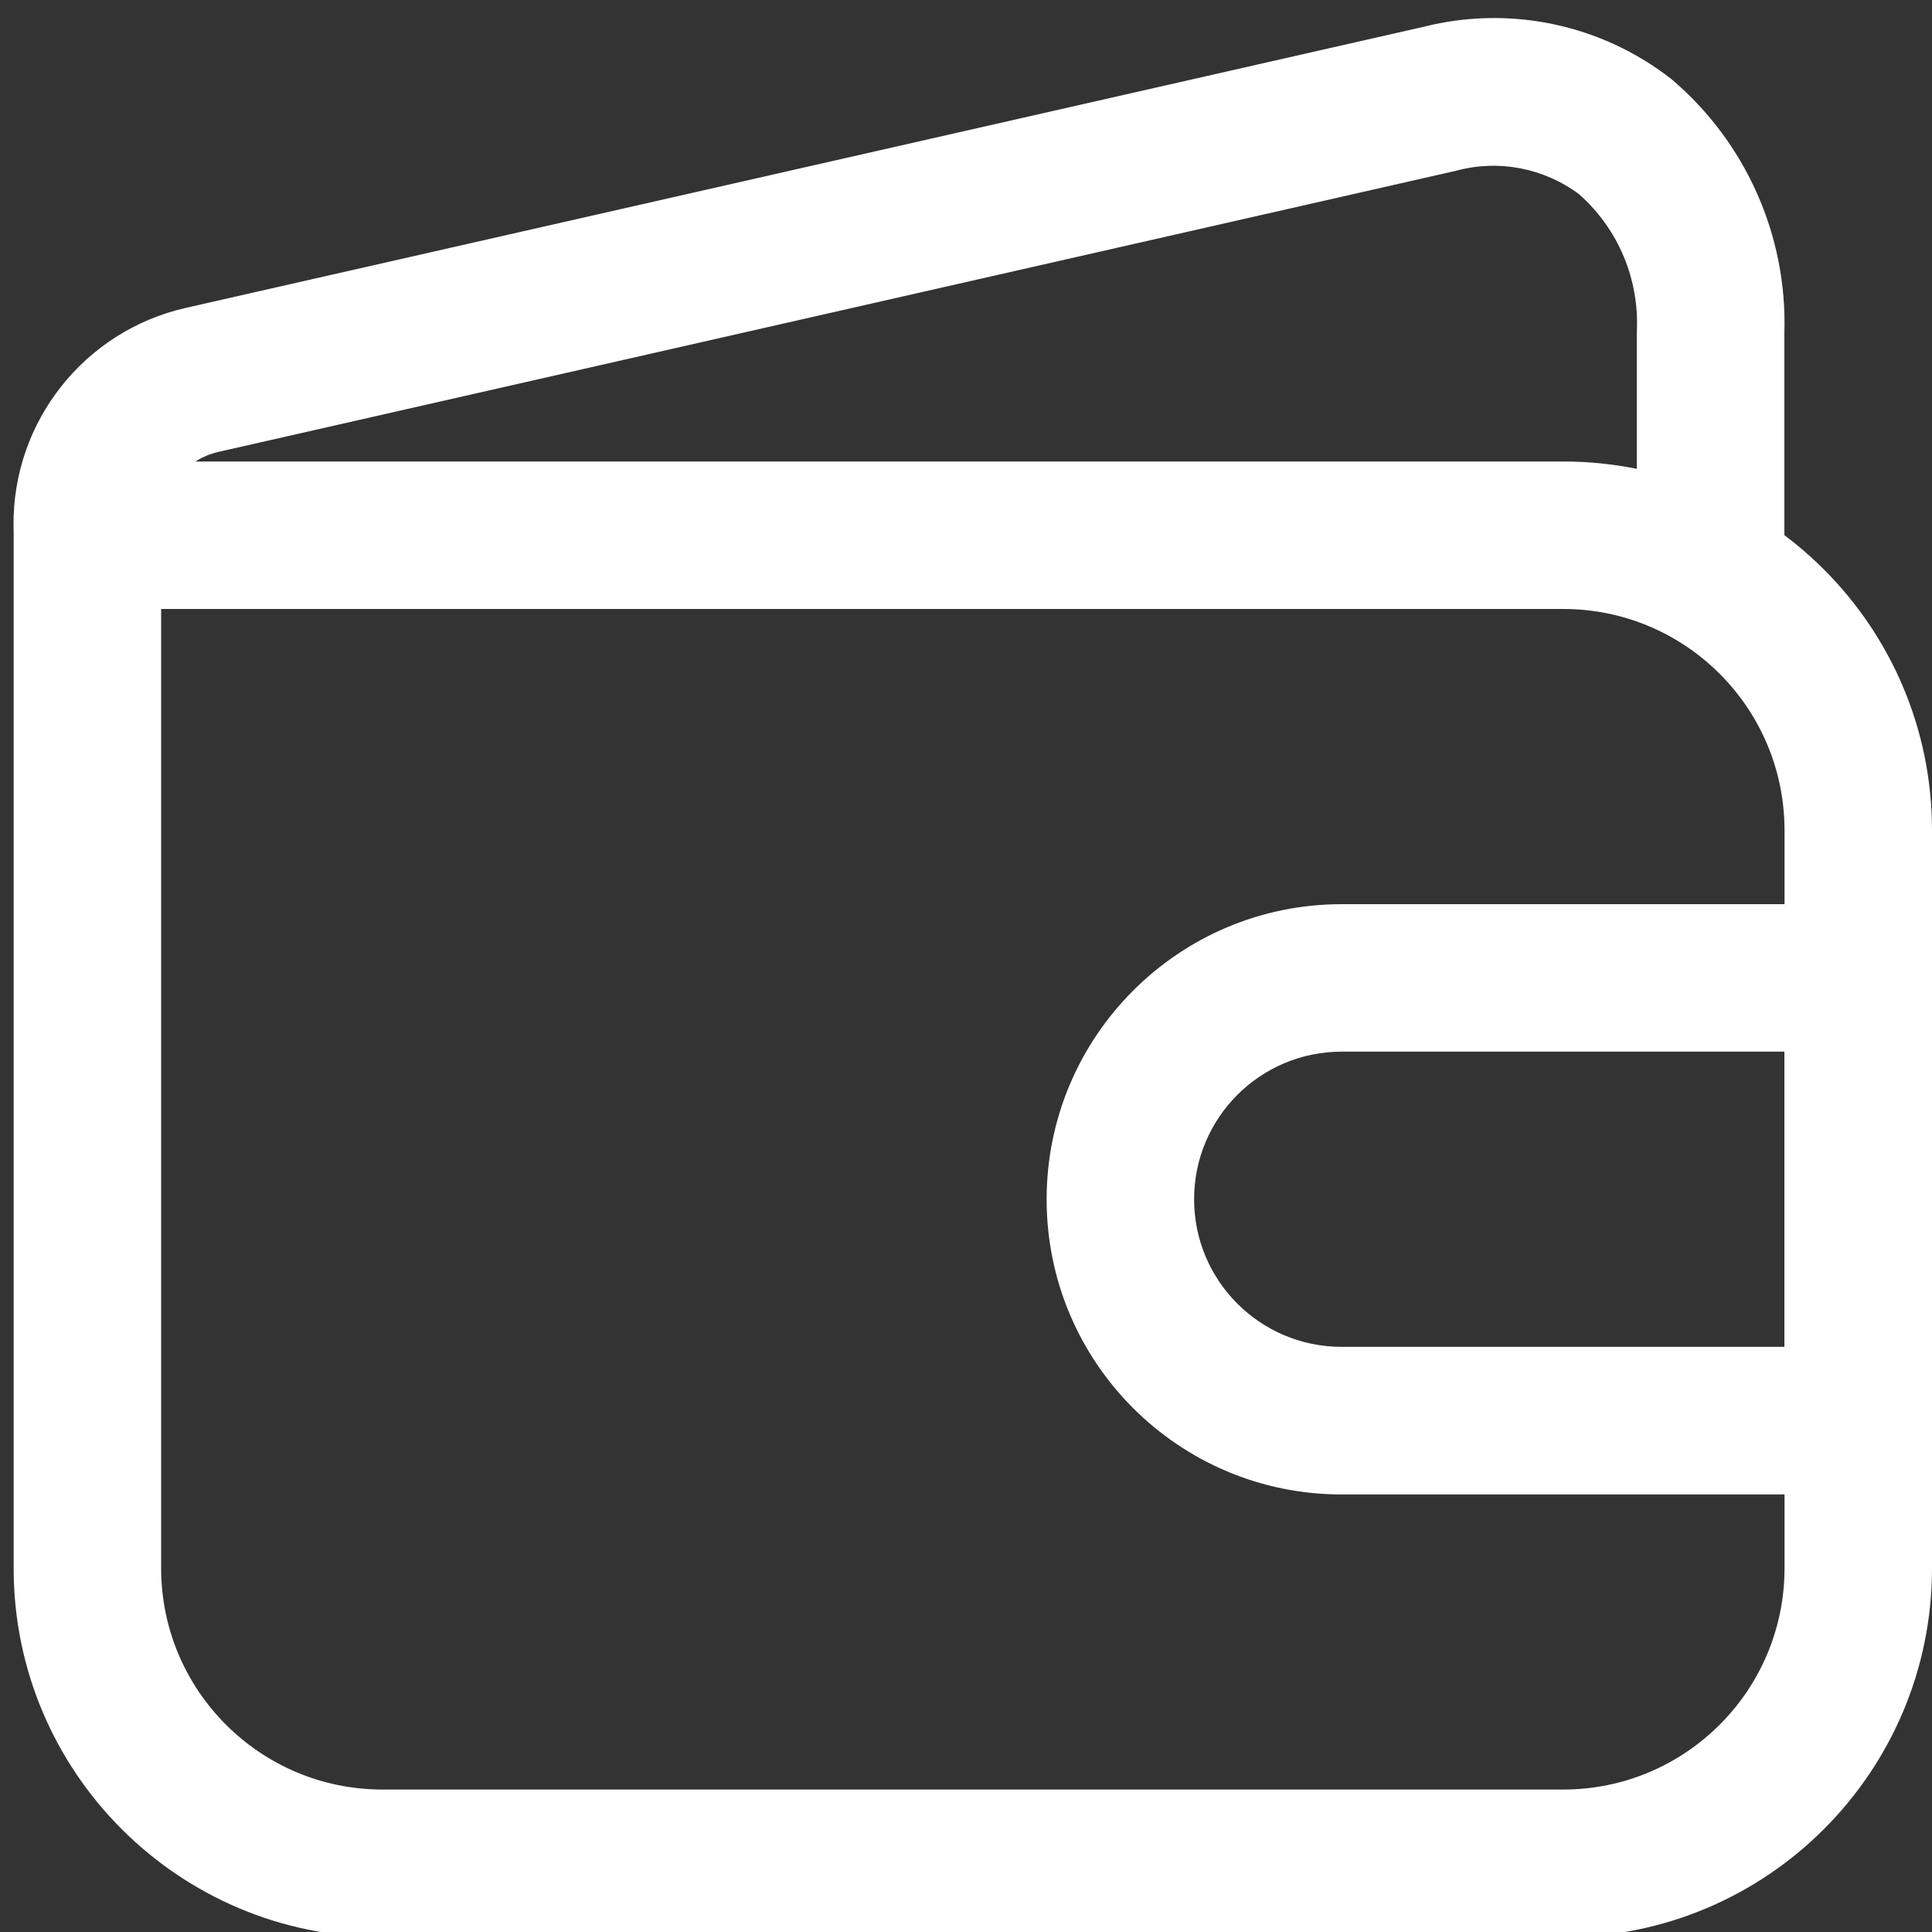 <?xml version="1.0" encoding="utf-8"?>
<!-- Generator: Adobe Illustrator 25.0.0, SVG Export Plug-In . SVG Version: 6.00 Build 0)  -->
<svg version="1.1" id="Layer_1" xmlns="http://www.w3.org/2000/svg" xmlns:xlink="http://www.w3.org/1999/xlink" x="0px" y="0px"
	 viewBox="0 0 150 150" style="enable-background:new 0 0 150 150;" xml:space="preserve">
<rect x="0" y="0" width="150" height="150" fill="#333333" stroke="none"/>
<style type="text/css">
	.st0{fill:#FFFFFF;}
</style>
<g id="Layer_2_8_">
	<path class="st0" d="M121.36,150.4H29.7c-15.82,0-28.64-12.82-28.64-28.64v-80.2c0-3.16,2.56-5.73,5.73-5.73h114.57
		c15.82,0,28.64,12.82,28.64,28.64v57.29C150,137.57,137.18,150.4,121.36,150.4z M12.51,47.28v74.47c0,9.49,7.69,17.19,17.19,17.19
		h91.66c9.49,0,17.19-7.69,17.19-17.19V64.47c0-9.49-7.69-17.19-17.19-17.19H12.51z"/>
	<path class="st0" d="M132.81,47.28c-3.16,0-5.73-2.56-5.73-5.73V25.8c0.22-4.07-1.42-8.01-4.47-10.71
		c-2.74-2.05-6.27-2.73-9.57-1.83L16.98,35.08c-2.66,0.6-4.54,3-4.47,5.73c0,3.16-2.56,5.73-5.73,5.73s-5.73-2.56-5.73-5.73
		c-0.07-8.07,5.48-15.1,13.35-16.9l96.13-21.83c6.7-1.69,13.81-0.19,19.25,4.07c5.75,4.88,8.98,12.11,8.76,19.65v15.75
		C138.54,44.72,135.98,47.28,132.81,47.28z"/>
	<path class="st0" d="M144.27,116.03h-40.1c-12.66,0-22.91-10.26-22.91-22.91S91.52,70.2,104.17,70.2h40.1
		c3.16,0,5.73,2.56,5.73,5.73v34.37C150,113.46,147.44,116.03,144.27,116.03z M104.17,81.65c-6.33,0-11.46,5.13-11.46,11.46
		c0,6.33,5.13,11.46,11.46,11.46h34.37V81.65H104.17z"/>
</g>
</svg>
